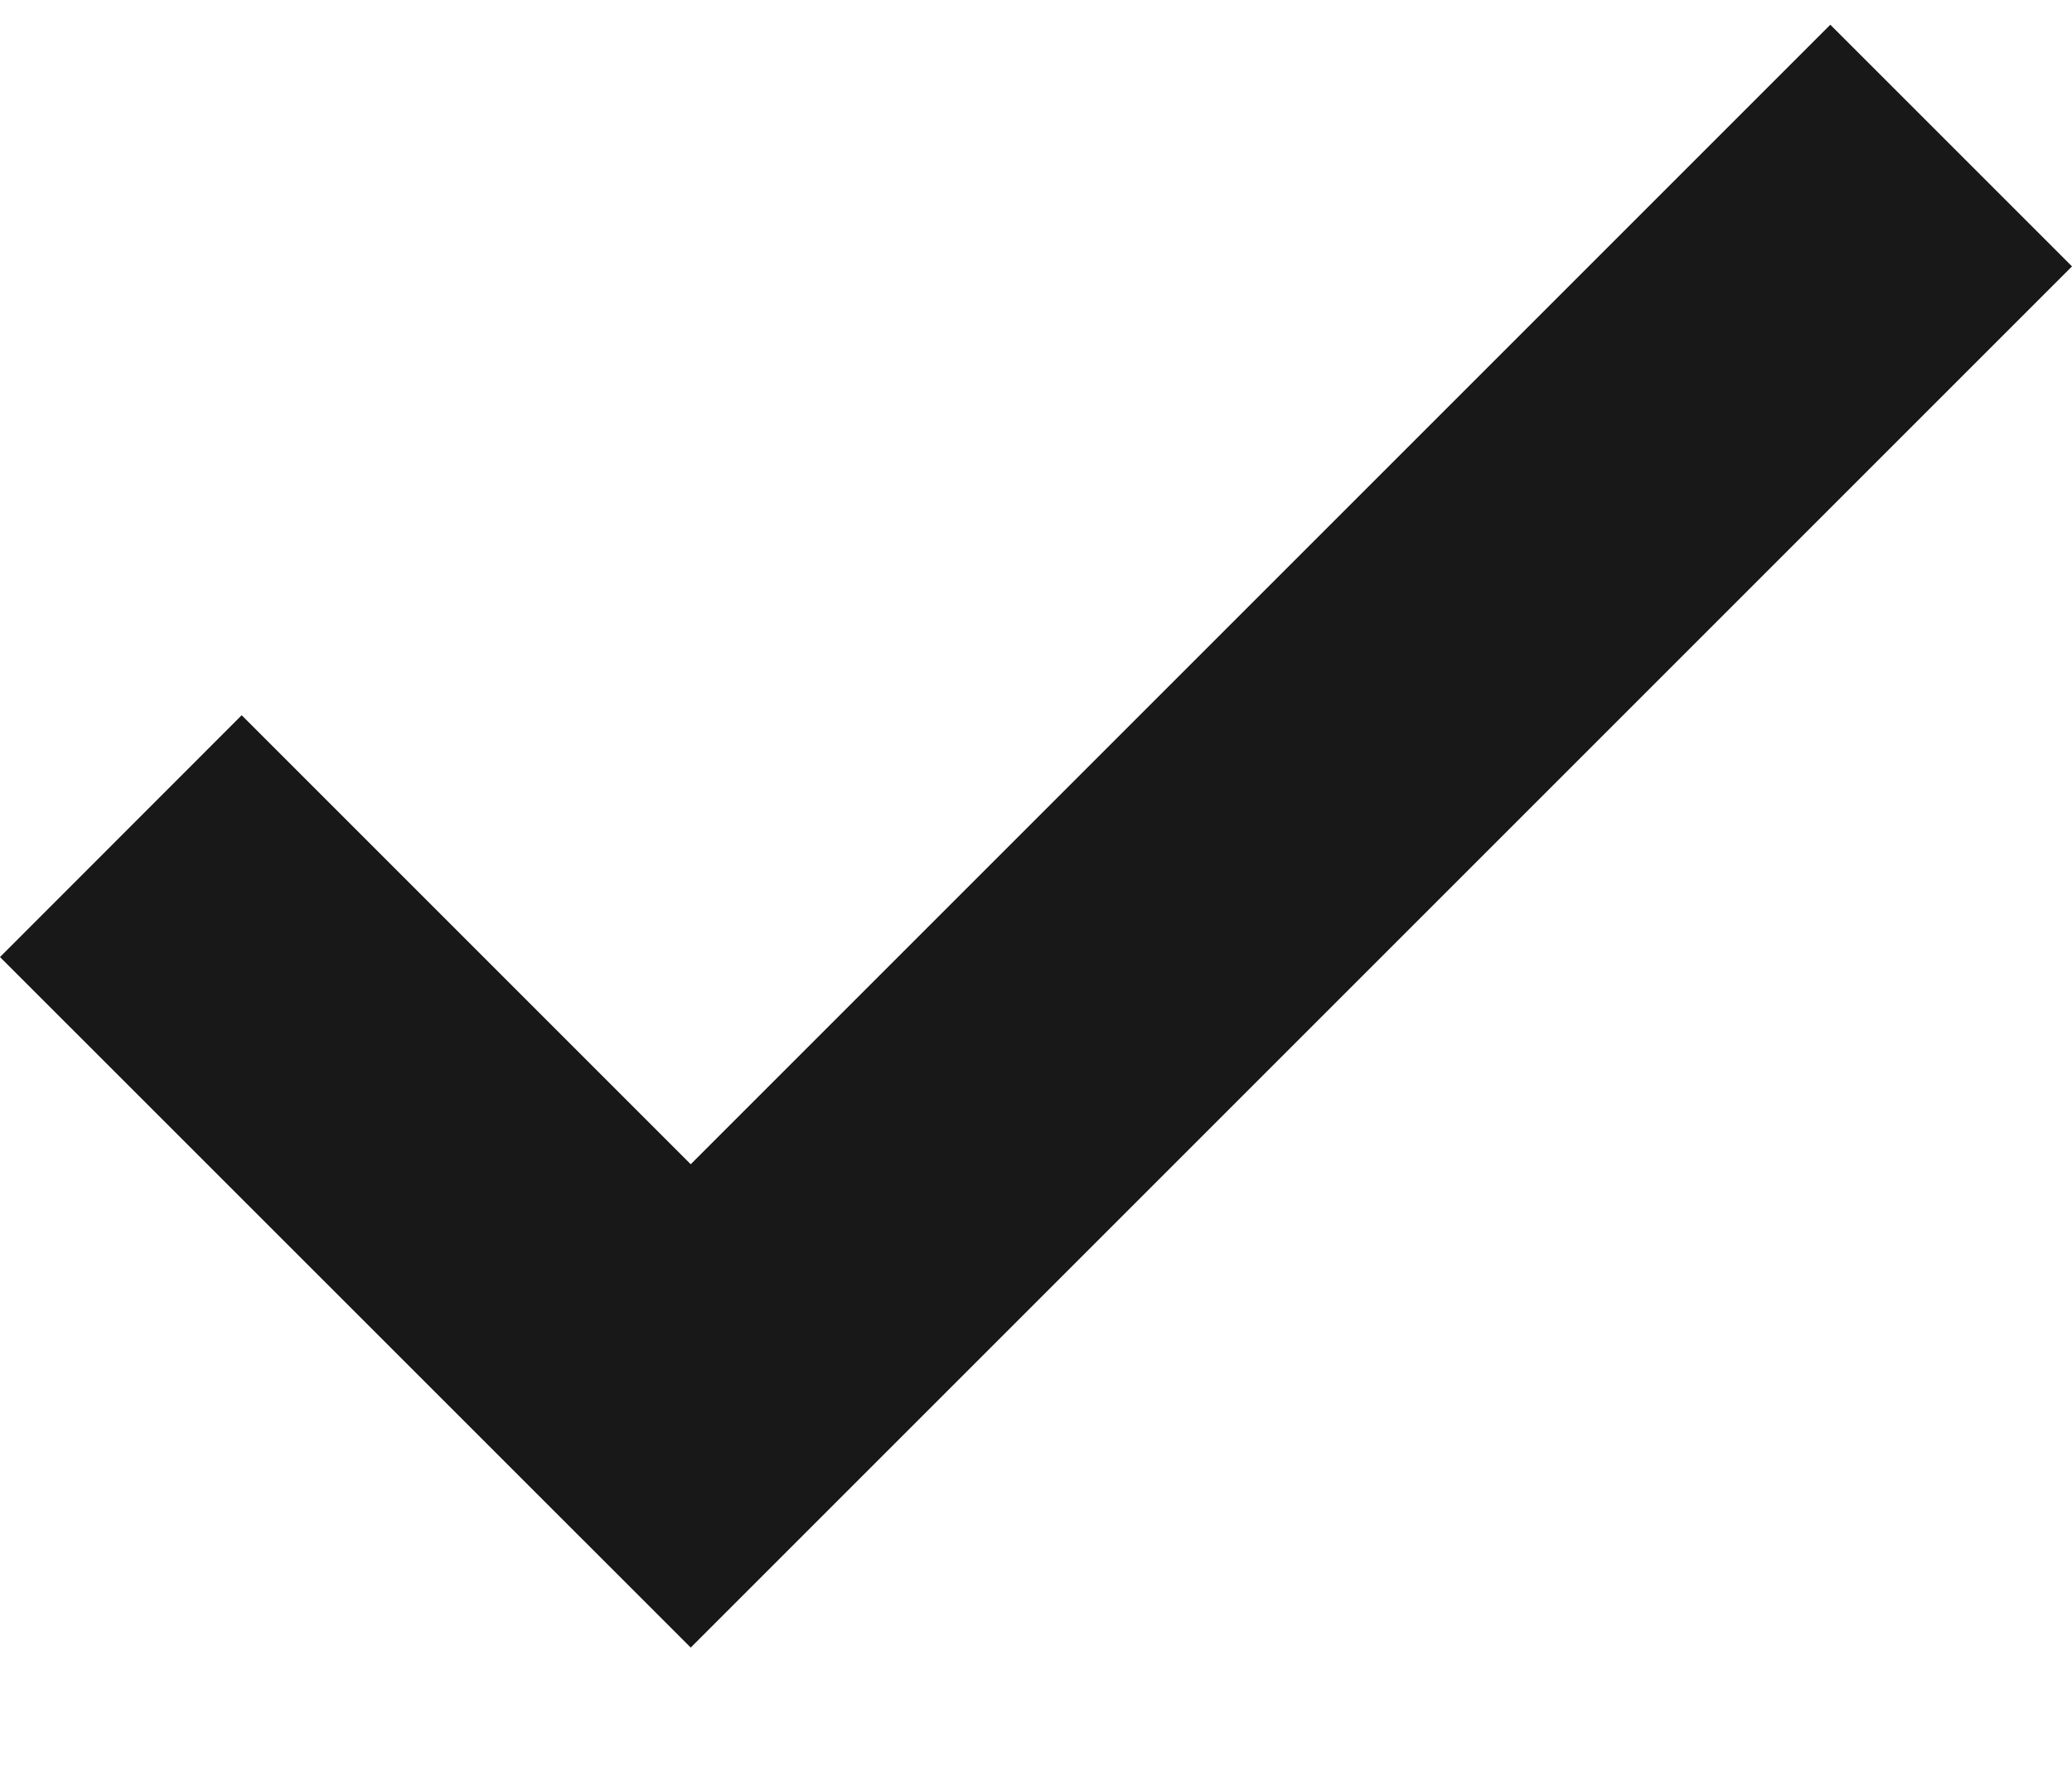 <svg width="14" height="12" viewBox="0 0 14 12" fill="none" xmlns="http://www.w3.org/2000/svg">
<path d="M4.667 11.133L0 6.467L1.633 4.833L4.667 7.867L12.367 0.167L14 1.8L4.667 11.133Z" fill="#181818"/>
</svg>

